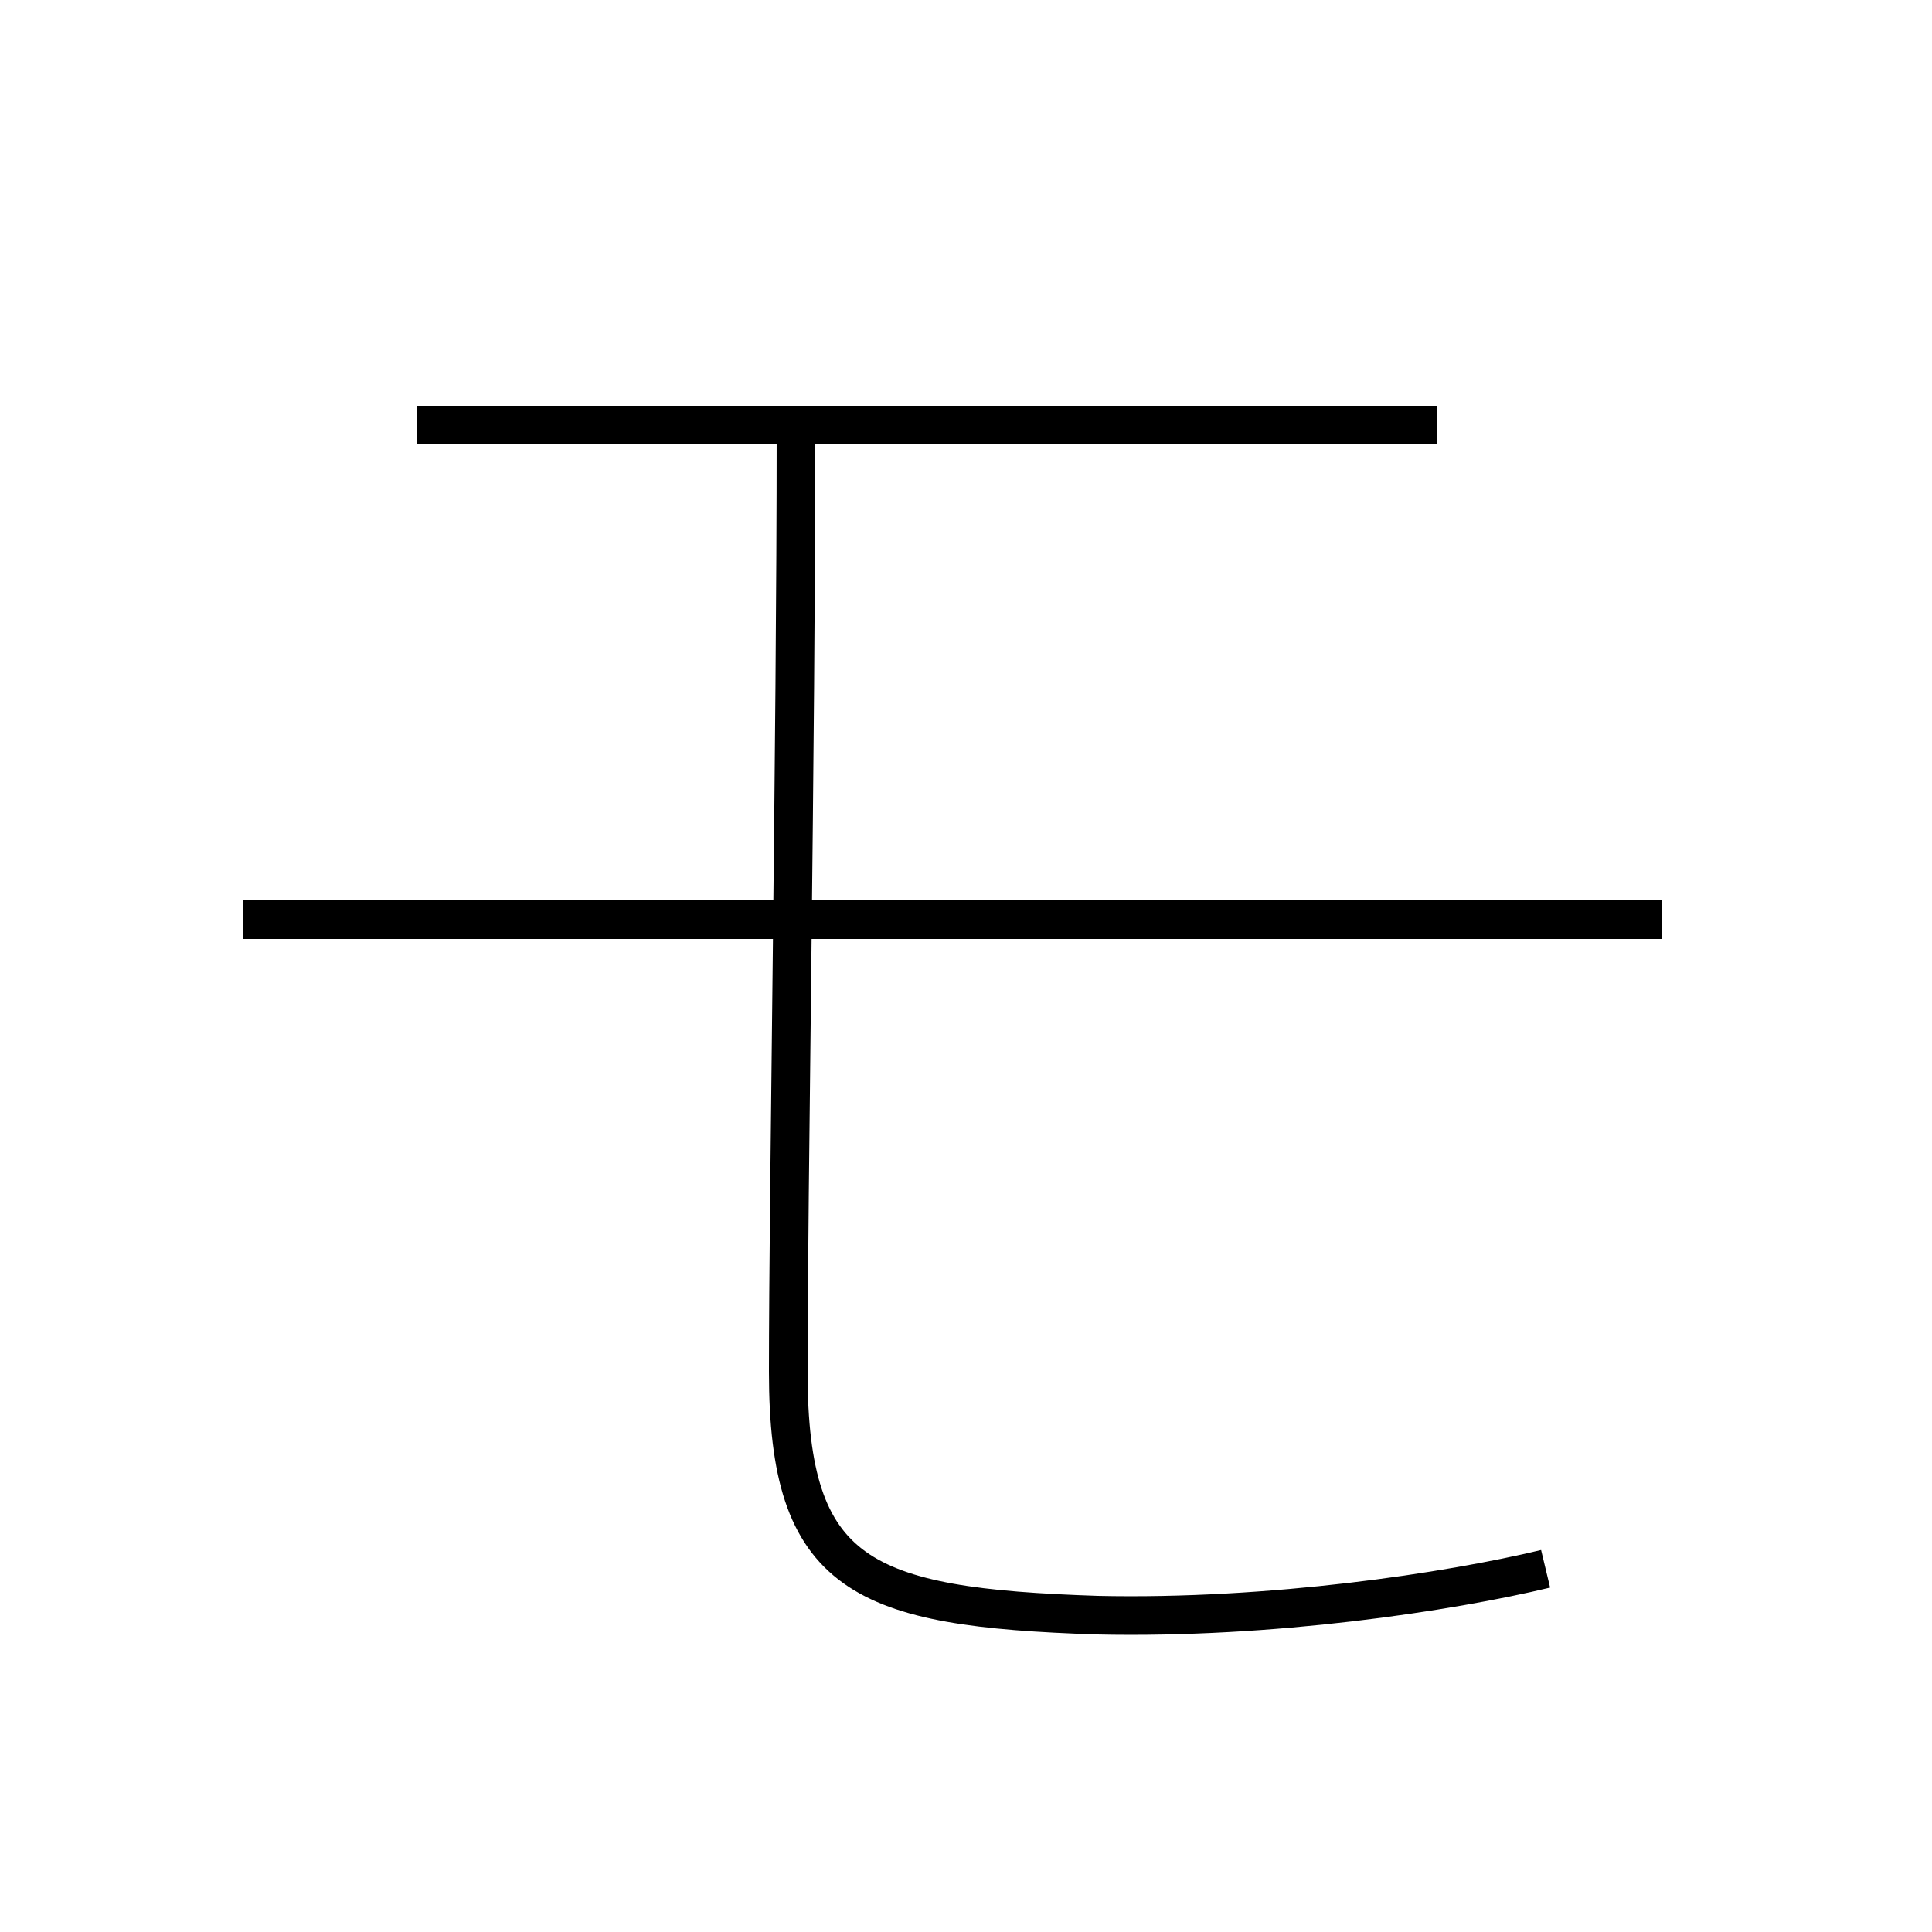 <?xml version='1.0' encoding='utf8'?>
<svg viewBox="0.0 -6.0 50.0 50.0" version="1.1" xmlns="http://www.w3.org/2000/svg">
<rect x="0.0" y="-6.0" width="50.0" height="50.0" fill="#808080" stroke="none"/>
<rect x="-1000" y="-1000" width="2000" height="2000" stroke="white" fill="white"/>
<g style="fill:white;stroke:#000000;  stroke-width:1">
<path d="M 10.8 -33.0 L 37.2 -33.0 M 6.3 -20.2 L 43.0 -20.2 M 20.6 -32.8 C 20.6 -24.7 20.4 -13.1 20.4 -8.5 C 20.4 -3.2 22.3 -2.4 28.4 -2.2 C 32.9 -2.1 37.5 -2.8 40.0 -3.4" transform="translate(0.0 38.0)" />
</g>
</svg>